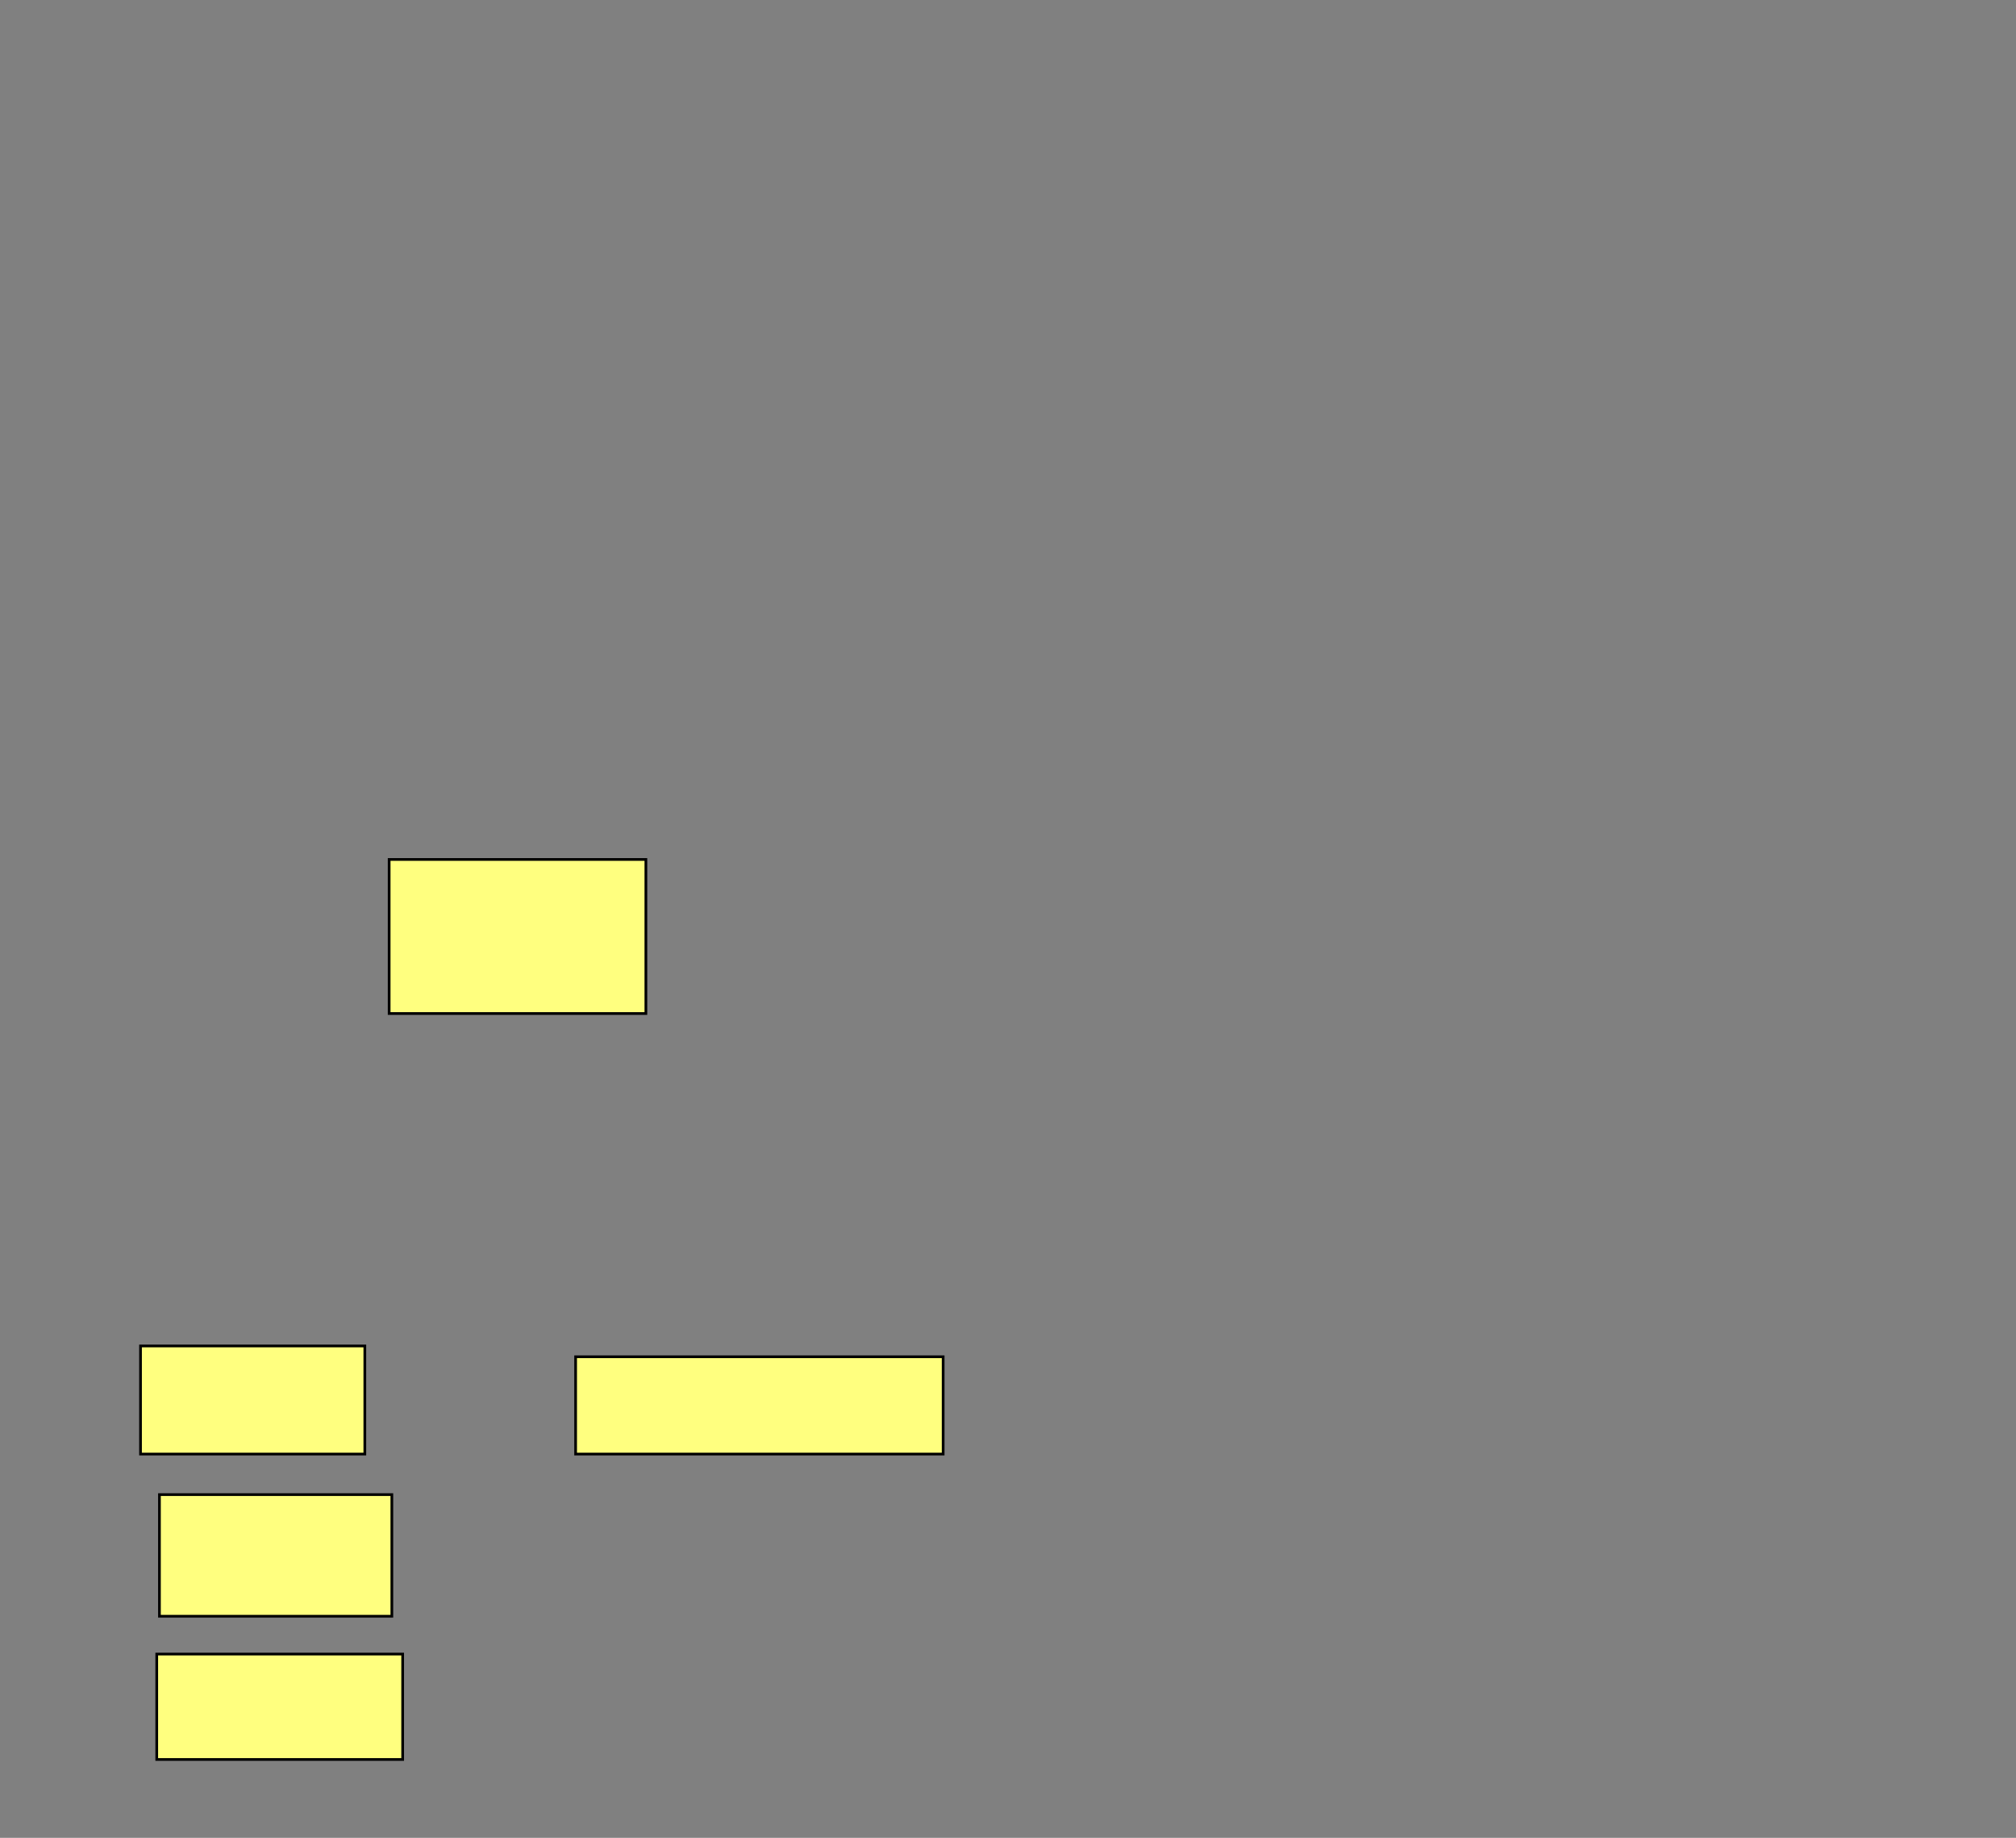 <?xml version="1.0" encoding="UTF-8"?>
<svg xmlns="http://www.w3.org/2000/svg" width="746" height="680">
    <rect width="100%" height="100%" fill="#808080" stroke="none"/>
    <g>
        <rect fill="#ffff7f" stroke="#000000" x="144" y="318" width="95" height="57" id="ac20ae1384921a88f602b42aee3c4551"/>
        <rect fill="#ffff7f" stroke="#000000" x="52" y="498" width="83" height="40" id="4565ac6be6ebaf8bb761d0f100cdd2ed"/>
        <rect fill="#ffff7f" stroke="#000000" x="213" y="502" width="136" height="36" id="d5c6b88fab727f5d15597510cac46034"/>
        <rect fill="#ffff7f" stroke="#000000" x="59" y="553" width="86" height="45" id="2e81ec4935c1799f27ba053aca14c23a"/>
        <rect fill="#ffff7f" stroke="#000000" x="58" y="612" width="91" height="39" id="9398bb4bd26be45c845206ad333ae818"/>
    </g>
</svg>
